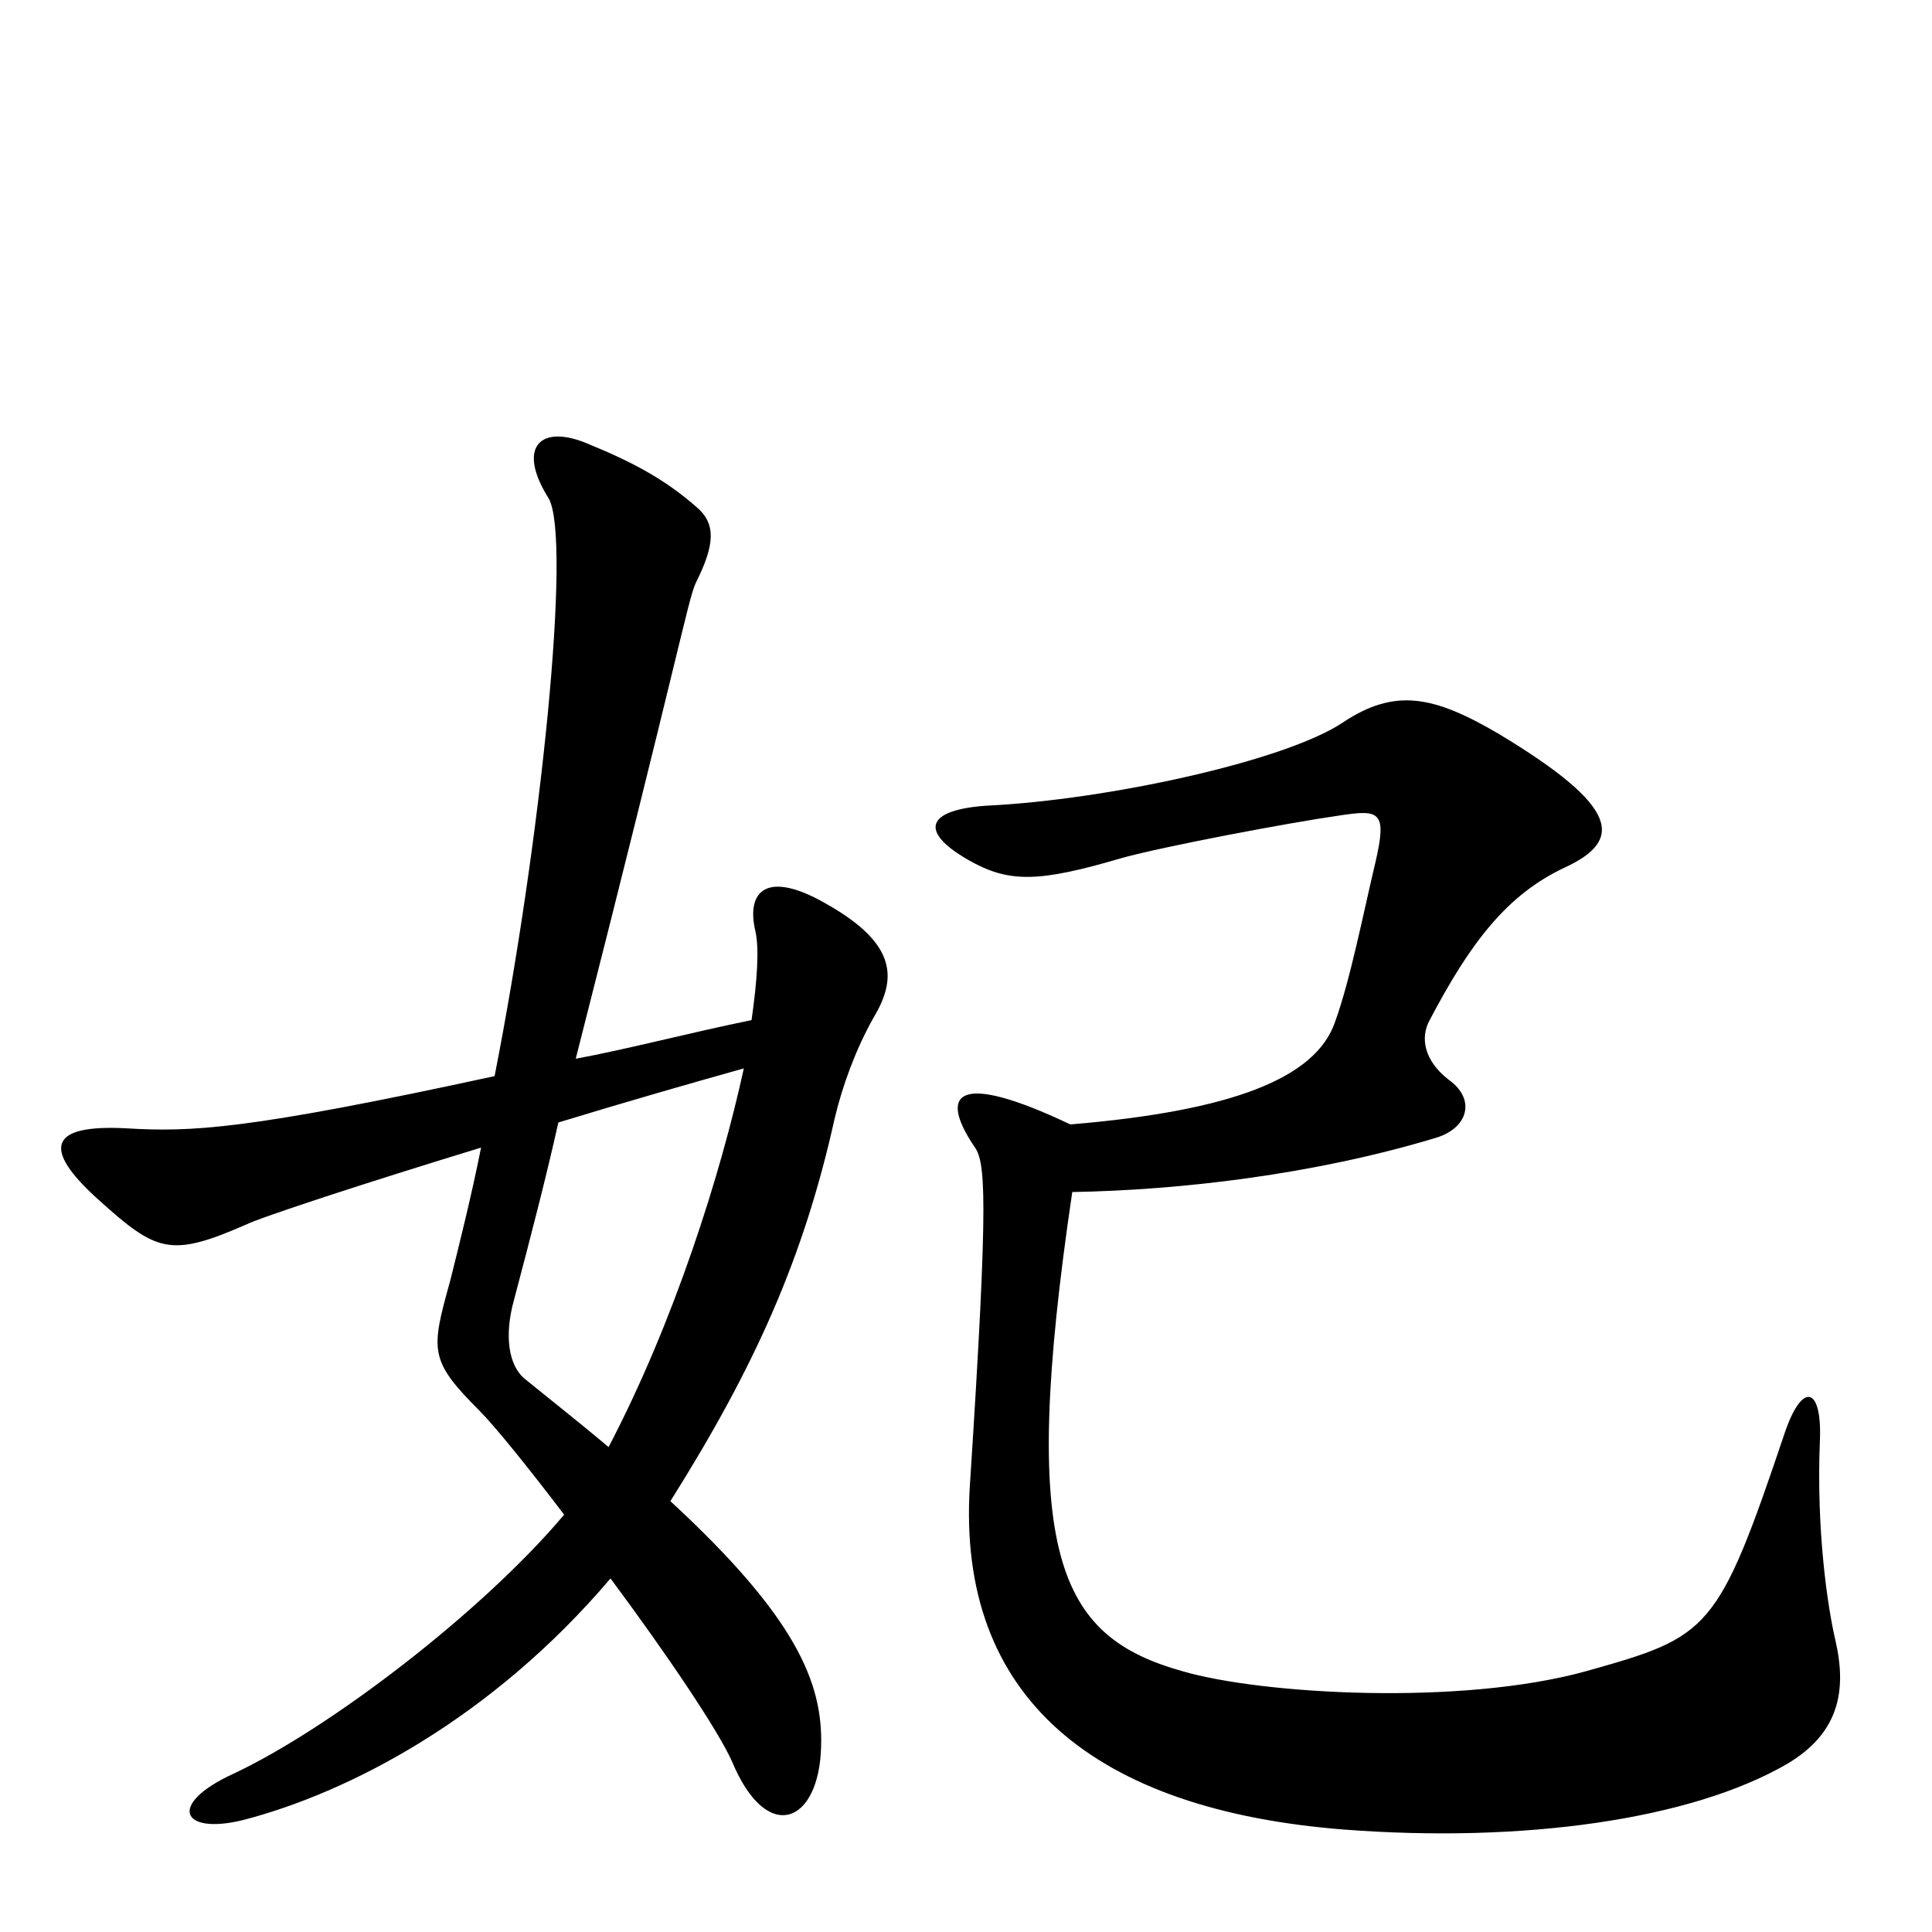<svg xmlns="http://www.w3.org/2000/svg" viewBox="0 -1000 1000 1000">
	<path fill="#000000" d="M452 -473C464 -493 465 -511 428 -532C397 -550 386 -539 391 -518C393 -509 392 -493 389 -472C355 -465 325 -457 298 -452C351 -660 356 -689 360 -698C370 -718 371 -729 360 -738C344 -752 327 -761 305 -770C280 -781 267 -769 284 -742C296 -721 280 -565 256 -443C127 -415 99 -414 65 -416C26 -418 21 -406 51 -379C81 -352 88 -349 127 -366C135 -370 190 -388 249 -406C244 -381 238 -357 233 -337C223 -301 222 -296 248 -270C256 -262 273 -241 292 -216C249 -165 170 -105 121 -82C86 -66 94 -50 126 -58C180 -72 254 -110 316 -183C345 -144 372 -104 379 -88C397 -45 424 -56 425 -96C426 -129 412 -163 347 -223C391 -293 416 -349 432 -421C436 -438 443 -457 452 -473ZM950 -151C946 -168 940 -208 942 -255C943 -282 933 -285 924 -259C889 -155 885 -153 821 -135C756 -117 653 -123 612 -135C548 -153 527 -194 555 -383C611 -384 680 -392 743 -411C760 -416 764 -431 750 -441C737 -451 735 -463 740 -472C761 -512 780 -537 810 -551C840 -565 839 -582 776 -620C742 -640 722 -644 695 -626C665 -606 573 -586 511 -583C480 -581 475 -570 501 -555C522 -543 537 -543 581 -556C603 -562 666 -574 694 -578C714 -581 718 -580 712 -554C706 -529 699 -493 691 -471C681 -442 638 -425 554 -418C495 -446 486 -434 504 -407C510 -399 512 -385 502 -231C495 -121 567 -63 696 -53C788 -46 875 -58 925 -87C952 -103 956 -125 950 -151ZM385 -447C373 -392 349 -316 315 -251C302 -262 288 -273 272 -286C263 -293 261 -309 266 -327C275 -361 283 -392 289 -419C325 -430 360 -440 385 -447Z"/>
</svg>